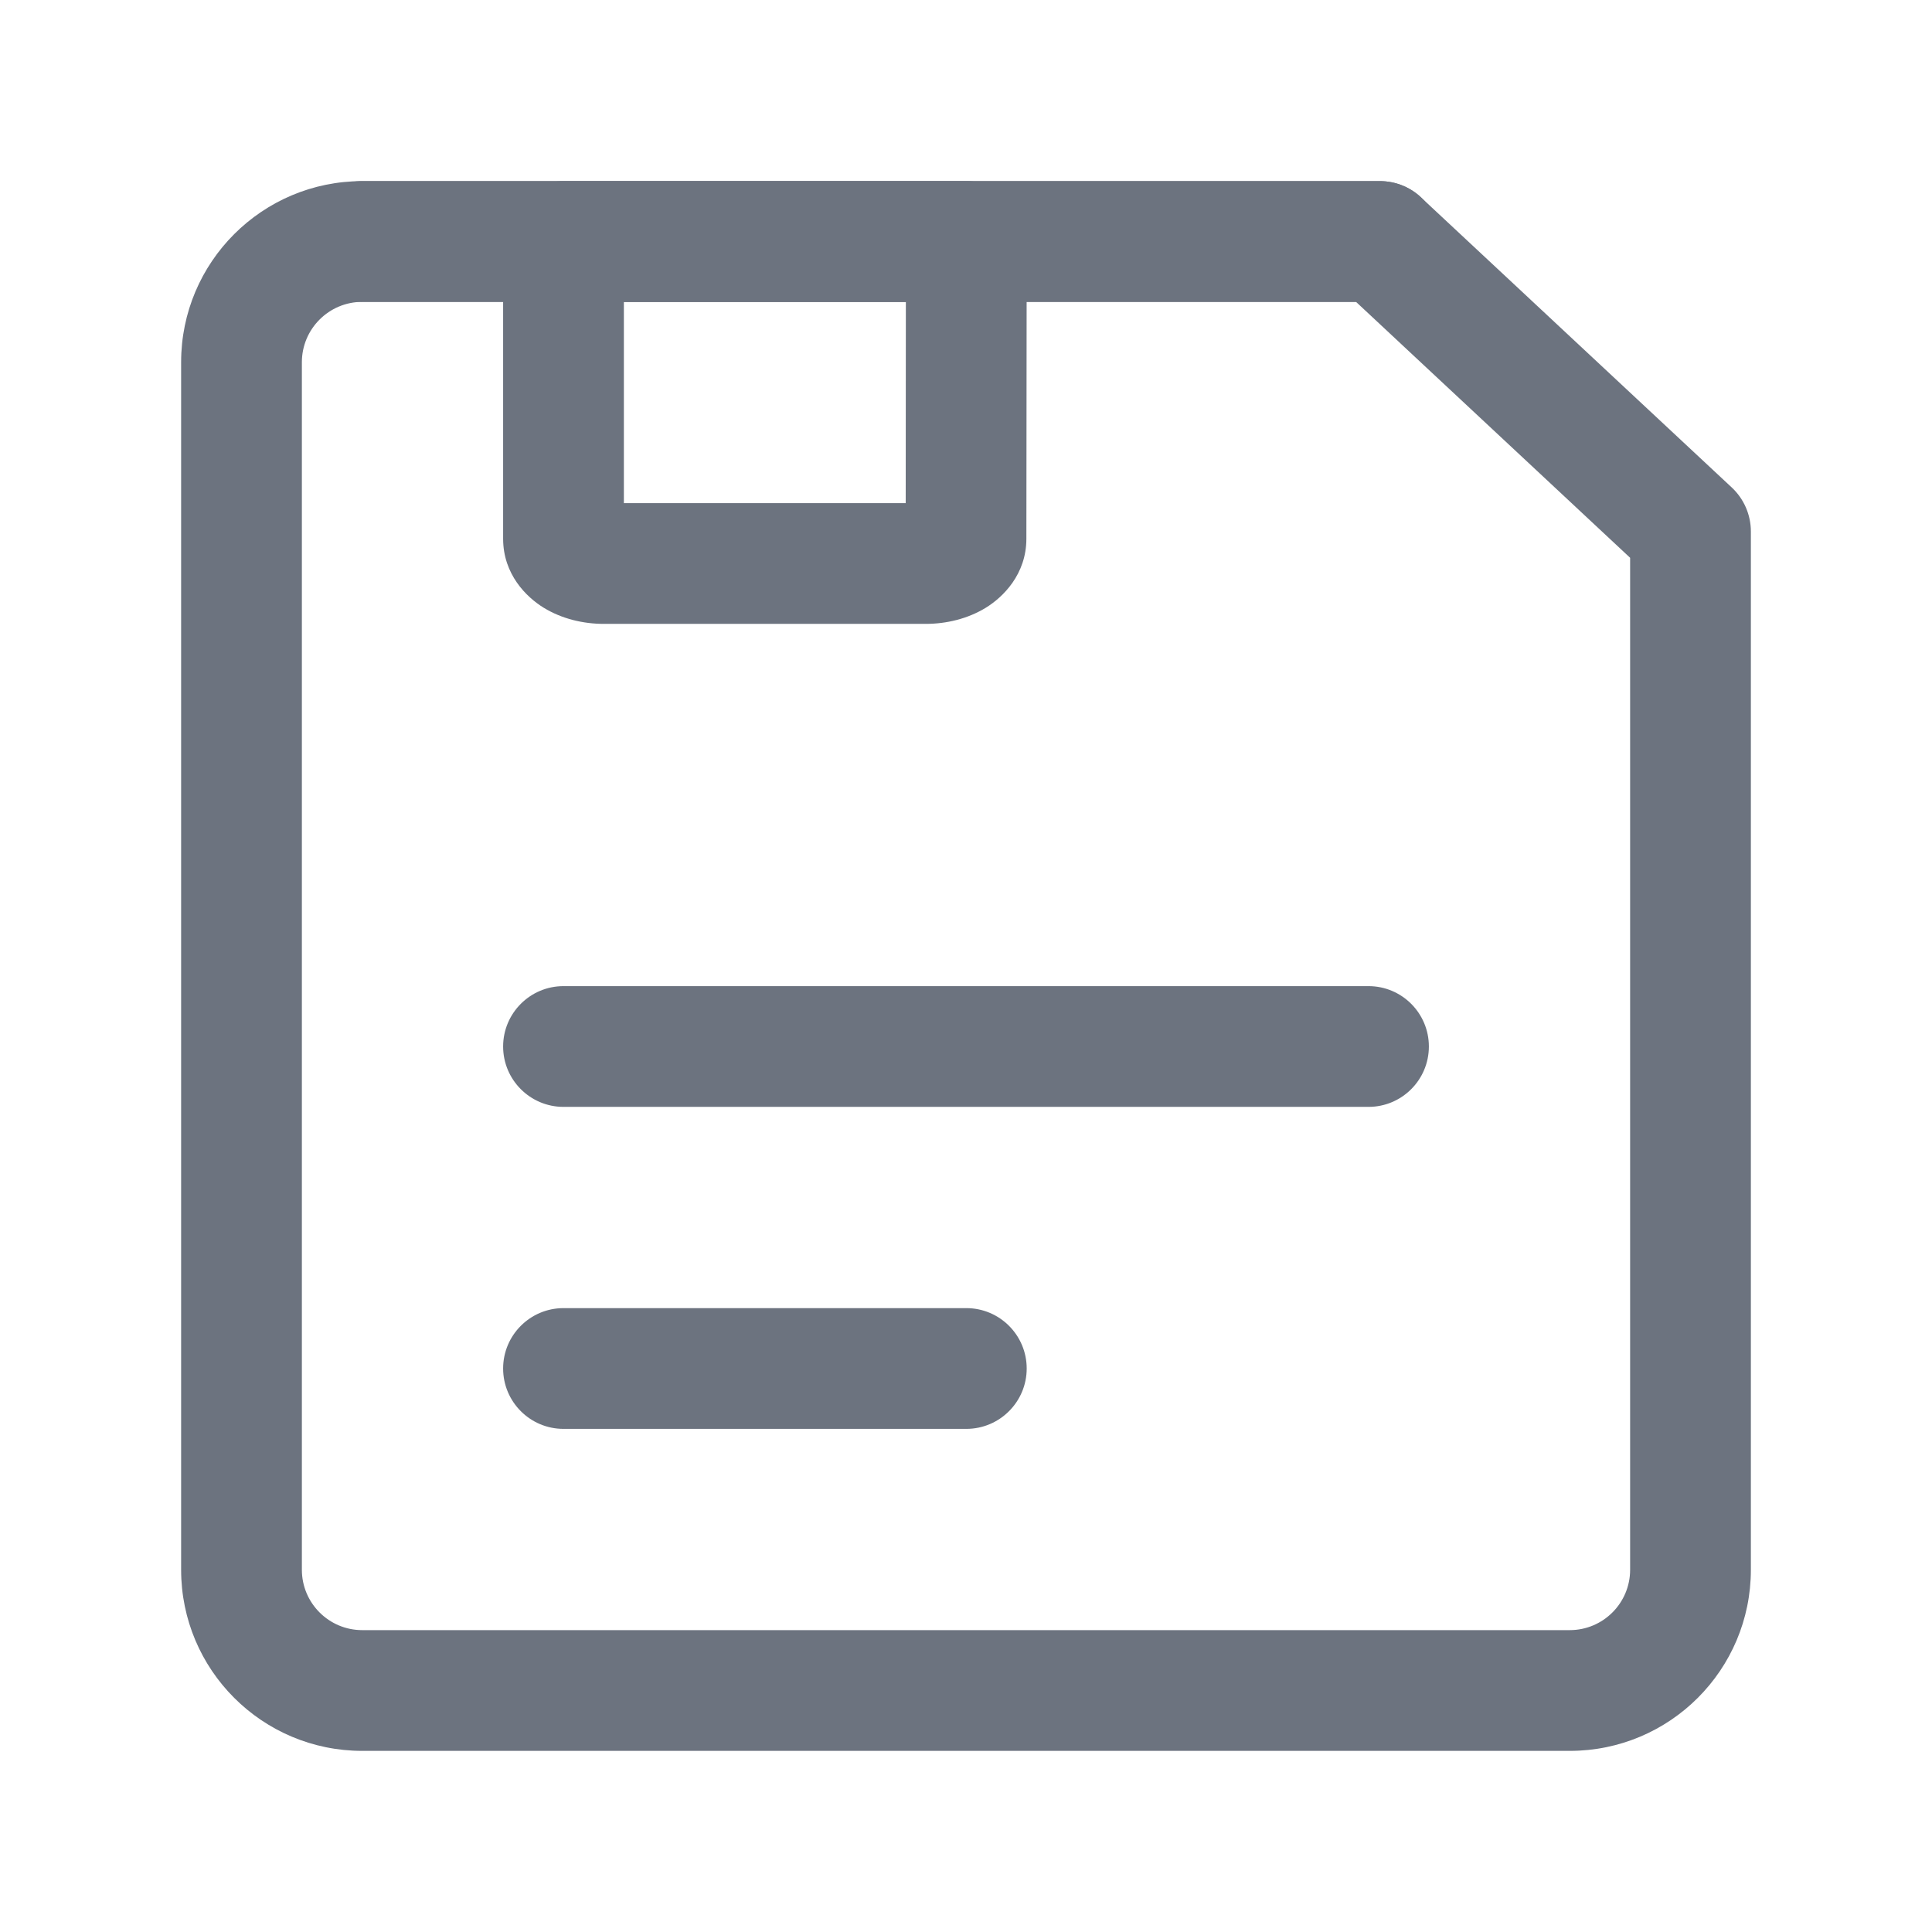 <svg width="24" height="24" viewBox="0 0 24 24" fill="none" xmlns="http://www.w3.org/2000/svg">
<g id="Icon/Save">
<g id="Vector">
<path fill-rule="evenodd" clip-rule="evenodd" d="M4.5 3.75C4.086 3.75 3.75 4.086 3.75 4.5V19.5C3.75 19.914 4.086 20.25 4.5 20.25H19.5C19.914 20.25 20.25 19.914 20.25 19.5V6.929L16.845 3.75H4.5ZM2.25 4.5C2.25 3.257 3.257 2.25 4.5 2.25H17.141C17.331 2.25 17.514 2.322 17.652 2.452L21.512 6.055C21.664 6.197 21.75 6.395 21.75 6.603V19.5C21.75 20.743 20.743 21.75 19.5 21.75H4.5C3.257 21.75 2.25 20.743 2.25 19.5V4.5Z" fill="#6C737F"/>
<path fill-rule="evenodd" clip-rule="evenodd" d="M6.25 3C6.25 2.586 6.586 2.25 7 2.25H12.004C12.203 2.25 12.394 2.329 12.535 2.47C12.675 2.611 12.754 2.802 12.754 3.001L12.75 6.692C12.75 7.134 12.461 7.417 12.247 7.549C12.02 7.688 11.754 7.75 11.5 7.75H7.5C7.246 7.75 6.98 7.688 6.753 7.549C6.539 7.417 6.25 7.135 6.25 6.692V3ZM7.75 3.75V6.25H11.251L11.253 3.75H7.75Z" fill="#6C737F"/>
<path fill-rule="evenodd" clip-rule="evenodd" d="M3.75 3C3.75 2.586 4.086 2.25 4.5 2.25H17.141C17.555 2.25 17.891 2.586 17.891 3C17.891 3.414 17.555 3.75 17.141 3.75H4.5C4.086 3.75 3.75 3.414 3.75 3Z" fill="#6C737F"/>
<path fill-rule="evenodd" clip-rule="evenodd" d="M6.25 13C6.25 12.586 6.586 12.25 7 12.25H17C17.414 12.25 17.75 12.586 17.75 13C17.75 13.414 17.414 13.75 17 13.75H7C6.586 13.75 6.25 13.414 6.25 13Z" fill="#6C737F"/>
<path fill-rule="evenodd" clip-rule="evenodd" d="M6.25 17C6.25 16.586 6.586 16.25 7 16.25H12.004C12.418 16.25 12.754 16.586 12.754 17C12.754 17.414 12.418 17.75 12.004 17.75H7C6.586 17.75 6.25 17.414 6.25 17Z" fill="#6C737F"/>
</g>
</g>
</svg>
